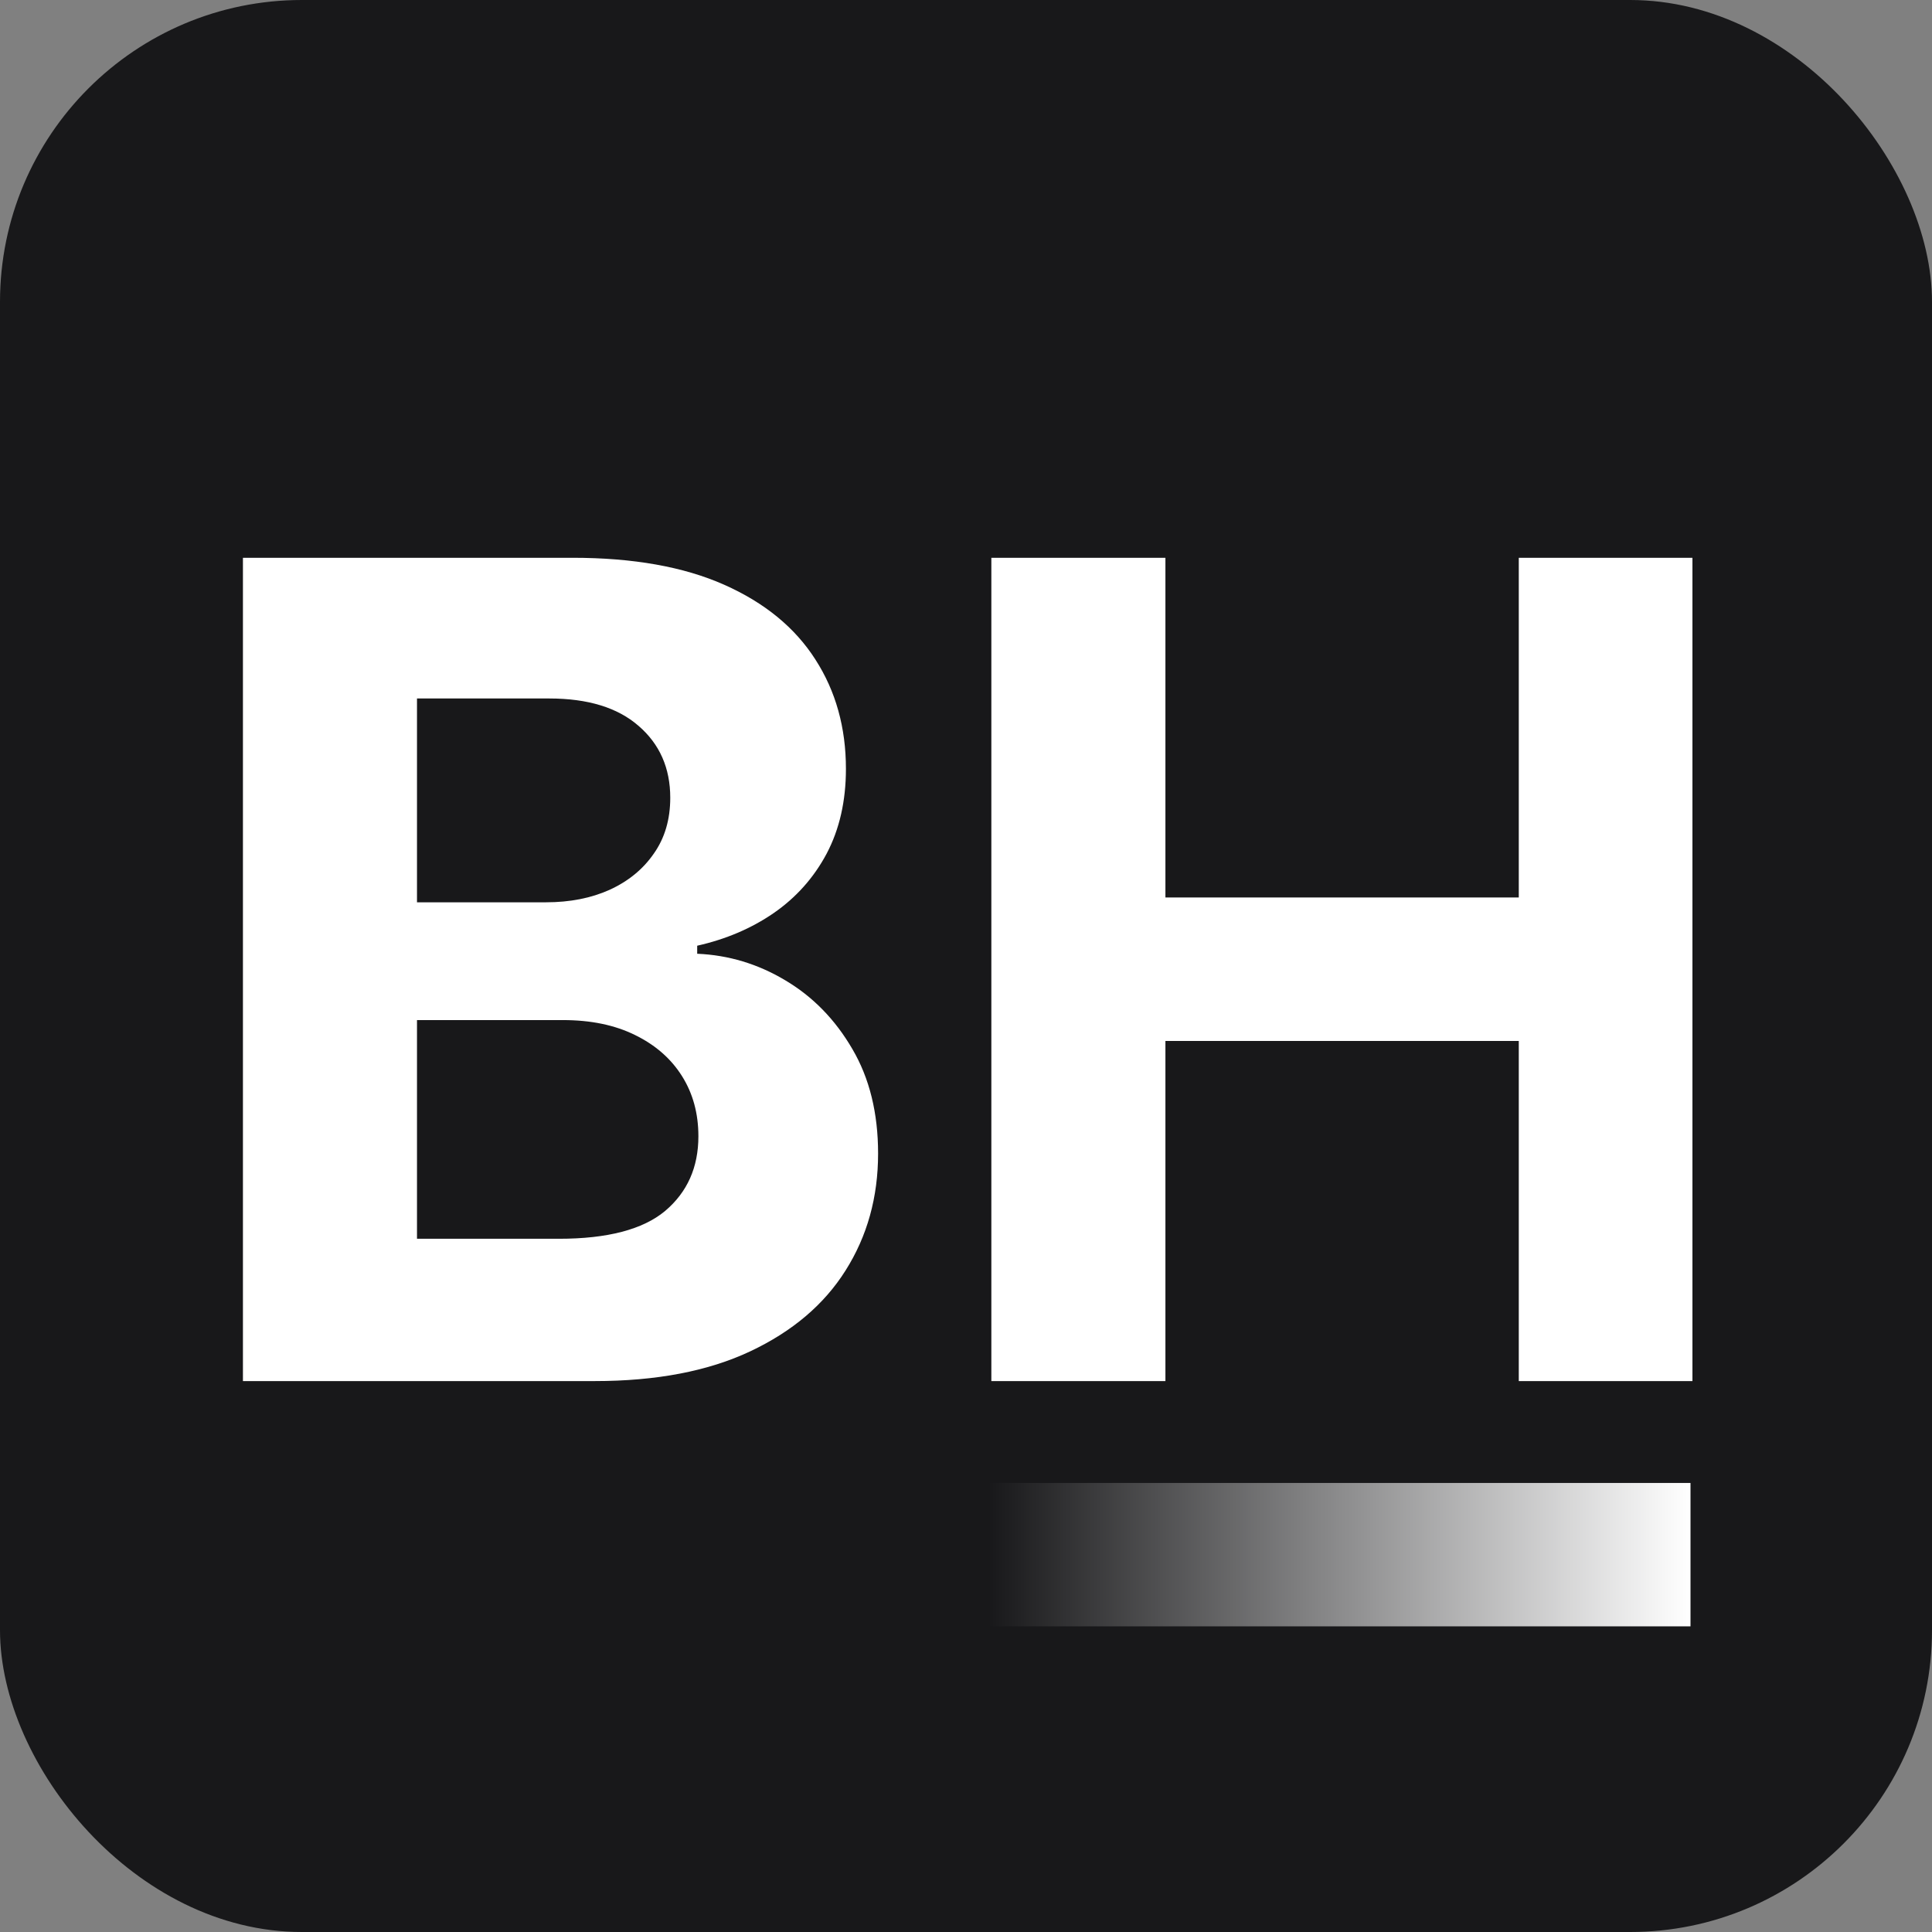 <svg width="512" height="512" viewBox="0 0 512 512" fill="none" xmlns="http://www.w3.org/2000/svg">
<rect x="0" y="0" width="512" height="512" fill="#808080" stroke="none"/>
<rect width="512" height="512" rx="80" fill="#18181A"/>
<path d="M64.379 366V147.818H151.737C167.788 147.818 181.176 150.197 191.9 154.956C202.625 159.714 210.686 166.32 216.084 174.771C221.481 183.152 224.18 192.811 224.18 203.749C224.18 212.271 222.476 219.764 219.067 226.227C215.658 232.619 210.97 237.875 205.004 241.994C199.109 246.043 192.362 248.919 184.763 250.624V252.754C193.072 253.109 200.849 255.453 208.094 259.786C215.409 264.118 221.339 270.19 225.885 278.003C230.43 285.744 232.703 294.977 232.703 305.702C232.703 317.278 229.827 327.612 224.074 336.703C218.392 345.723 209.976 352.861 198.825 358.116C187.675 363.372 173.932 366 157.596 366H64.379ZM110.508 328.287H148.115C160.97 328.287 170.345 325.837 176.24 320.936C182.135 315.964 185.082 309.359 185.082 301.121C185.082 295.084 183.626 289.757 180.714 285.141C177.802 280.524 173.648 276.902 168.25 274.274C162.923 271.646 156.567 270.332 149.18 270.332H110.508V328.287ZM110.508 239.118H144.706C151.027 239.118 156.638 238.017 161.538 235.815C166.51 233.543 170.416 230.347 173.257 226.227C176.169 222.108 177.625 217.172 177.625 211.419C177.625 203.536 174.819 197.179 169.209 192.349C163.669 187.52 155.785 185.105 145.558 185.105H110.508V239.118ZM262.719 366V147.818H308.848V237.839H402.492V147.818H448.514V366H402.492V275.872H308.848V366H262.719Z" fill="white"/>
<rect x="262" y="393" width="186" height="38" fill="url(#paint0_linear_301_12)"/>
<defs>
<linearGradient id="paint0_linear_301_12" x1="262" y1="412" x2="448" y2="412" gradientUnits="userSpaceOnUse">
<stop stop-color="#18181A"/>
<stop offset="1" stop-color="white"/>
</linearGradient>
</defs>
</svg>
